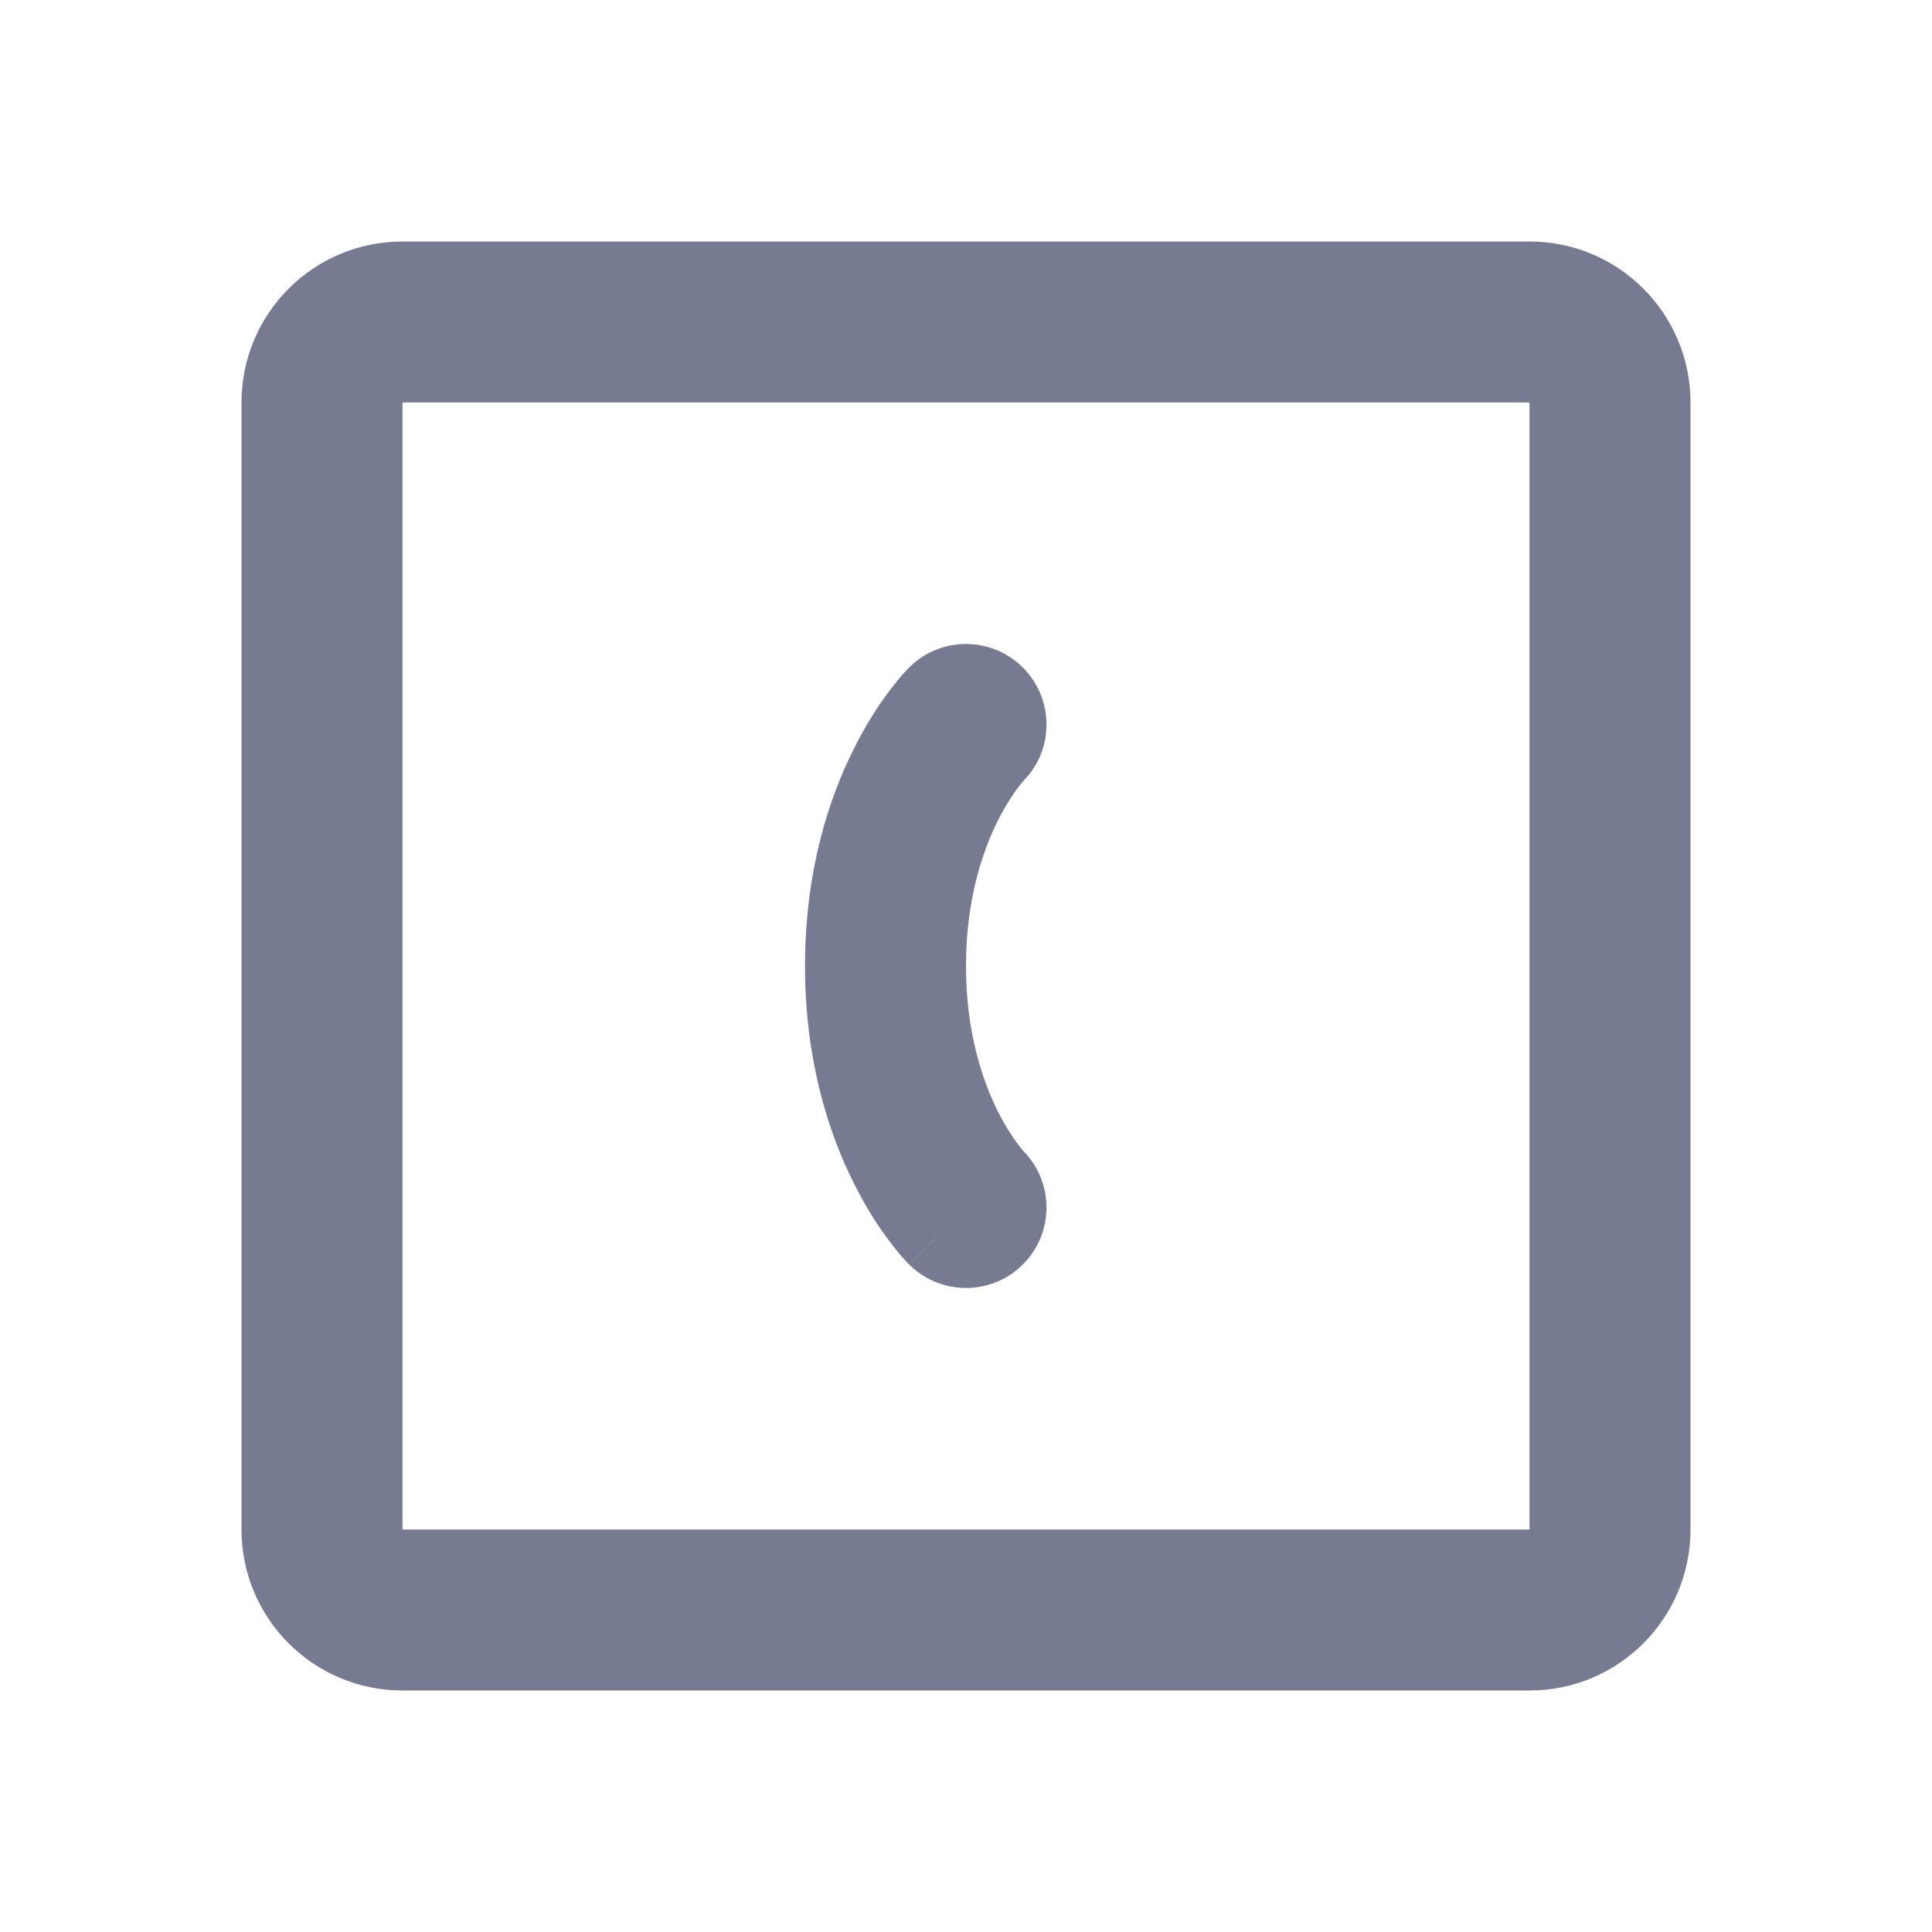 <svg width="24" height="24" viewBox="0 0 24 24" fill="none" xmlns="http://www.w3.org/2000/svg">
<path fill-rule="evenodd" clip-rule="evenodd" d="M12.71 9.705C12.698 9.719 12.675 9.746 12.644 9.787C12.582 9.87 12.49 10.007 12.394 10.197C12.206 10.575 12 11.173 12 12C12 12.827 12.206 13.425 12.394 13.803C12.49 13.993 12.582 14.13 12.644 14.213C12.675 14.254 12.698 14.281 12.71 14.295L12.717 14.303C13.098 14.694 13.094 15.32 12.707 15.707C12.317 16.098 11.683 16.097 11.292 15.706L12 15C11.293 15.707 11.293 15.707 11.292 15.706L11.291 15.706L11.29 15.704L11.287 15.701L11.279 15.693L11.259 15.672C11.244 15.656 11.226 15.636 11.204 15.612C11.162 15.563 11.107 15.496 11.044 15.412C10.918 15.245 10.76 15.007 10.606 14.697C10.294 14.075 10 13.173 10 12C10 10.827 10.294 9.925 10.606 9.303C10.76 8.993 10.918 8.755 11.044 8.588C11.107 8.504 11.162 8.437 11.204 8.388C11.226 8.364 11.244 8.344 11.259 8.328L11.279 8.307L11.287 8.299L11.29 8.296L11.291 8.294L11.293 8.293C11.293 8.293 11.293 8.293 12 9L11.293 8.293C11.683 7.902 12.317 7.902 12.707 8.293C13.094 8.68 13.098 9.306 12.717 9.697L12.71 9.705Z" fill="#777B92"/>
<path fill-rule="evenodd" clip-rule="evenodd" d="M5 3H19C20.105 3 21 3.895 21 5V19C21 20.105 20.105 21 19 21H5C3.895 21 3 20.105 3 19V5C3 3.895 3.895 3 5 3ZM5 5V19H19V5H5Z" fill="#777B92"/>
</svg>
